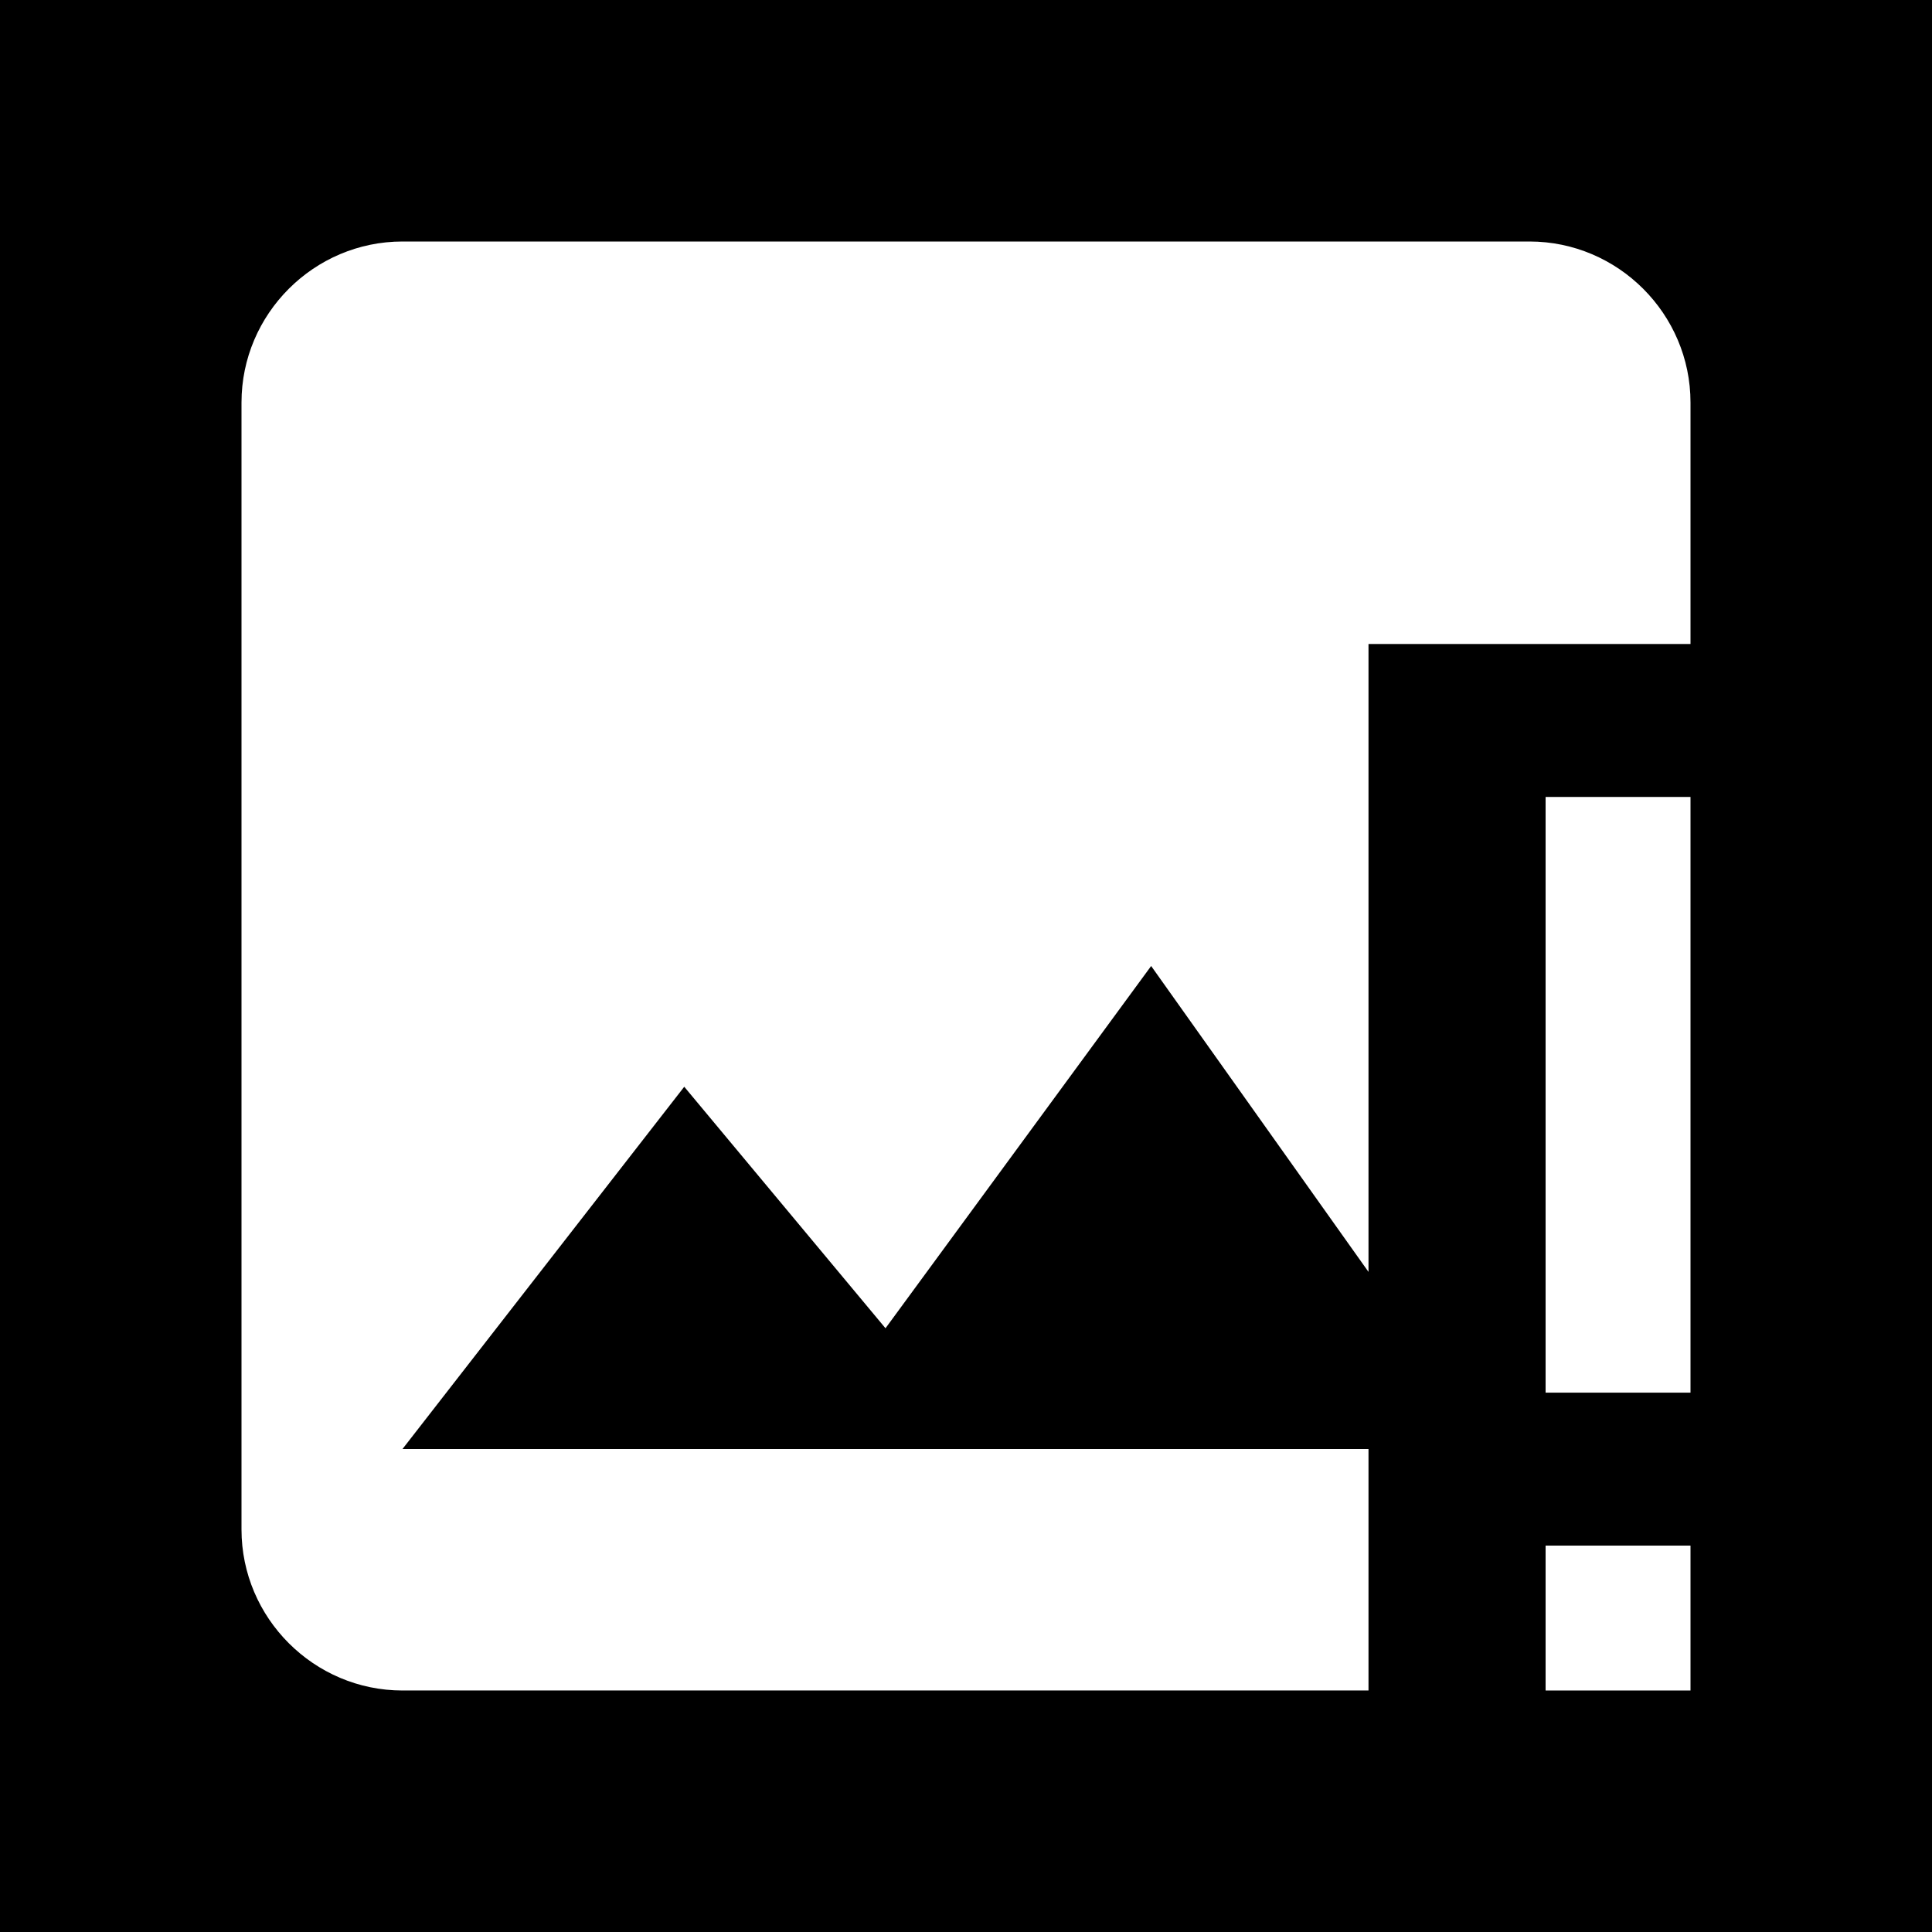 <?xml version="1.0" encoding="utf-8" ?>
<svg baseProfile="full" height="24.0" version="1.1" viewBox="0 0 24.0 24.0" width="24.0" xmlns="http://www.w3.org/2000/svg" xmlns:ev="http://www.w3.org/2001/xml-events" xmlns:xlink="http://www.w3.org/1999/xlink"><defs /><path d="M0,0h24v24H0V0z" fill="#000000" fill-opacity="1.0" /><path d="M17,18H5l3.5-4.5l2.5,3l3.3-4.5l2.7,3.8V8h4V5c0-1.1-0.9-2-2-2H5C3.9,3,3,3.9,3,5v14c0,1.1,0.9,2,2,2h12V18z" fill="#ffffff" fill-opacity="1.0" /><path d="M19.2,21H21v-1.8h-1.8V21z M19.2,9.9v7.4H21V9.9H19.2z" fill="#ffffff" fill-opacity="1.0" /></svg>